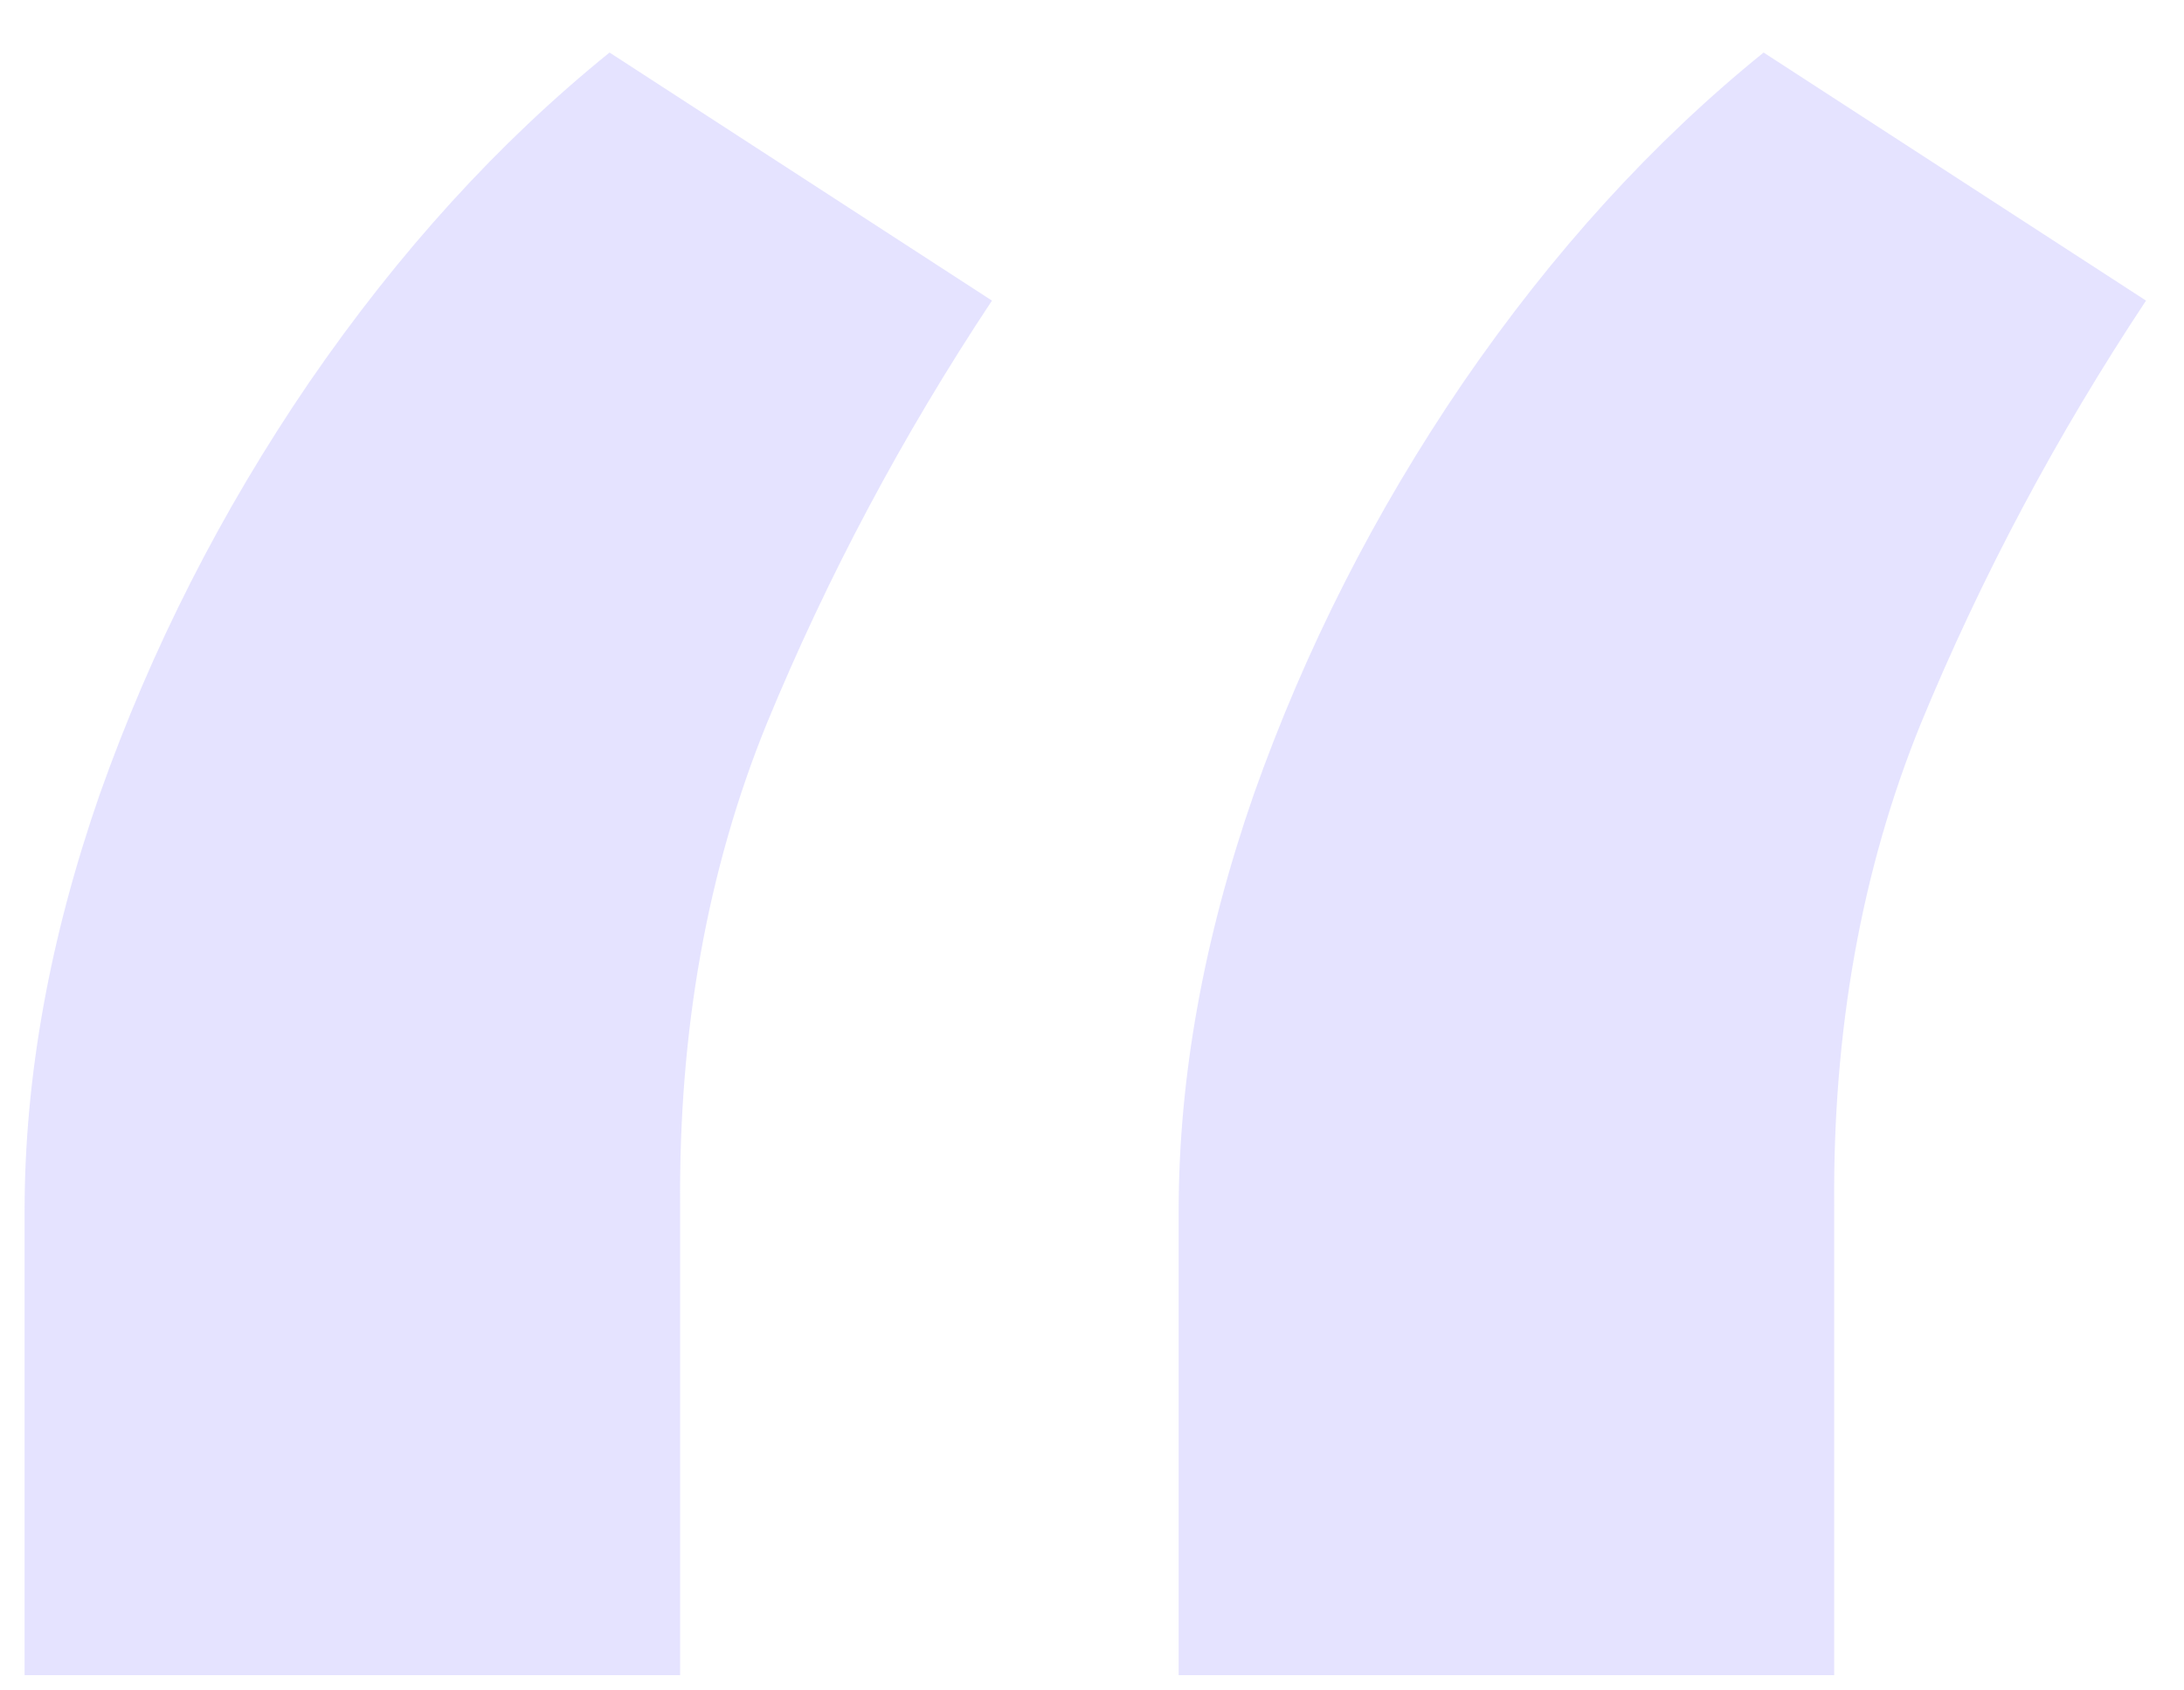<svg width="31" height="24" viewBox="0 0 31 24" fill="none" xmlns="http://www.w3.org/2000/svg">
<path d="M0.349 23.783V17.192C0.349 15.296 0.704 13.325 1.415 11.279C2.147 9.211 3.138 7.262 4.387 5.431C5.658 3.579 7.08 2.017 8.652 0.746L14.08 4.268C12.809 6.185 11.743 8.188 10.882 10.277C10.042 12.345 9.632 14.629 9.654 17.127V23.783H0.349ZM16.73 23.783V17.192C16.73 15.296 17.085 13.325 17.796 11.279C18.528 9.211 19.519 7.262 20.768 5.431C22.039 3.579 23.461 2.017 25.033 0.746L30.461 4.268C29.19 6.185 28.124 8.188 27.263 10.277C26.423 12.345 26.013 14.629 26.035 17.127V23.783H16.73Z" fill="#D3D0FF" fill-opacity="0.6"/>
</svg>
